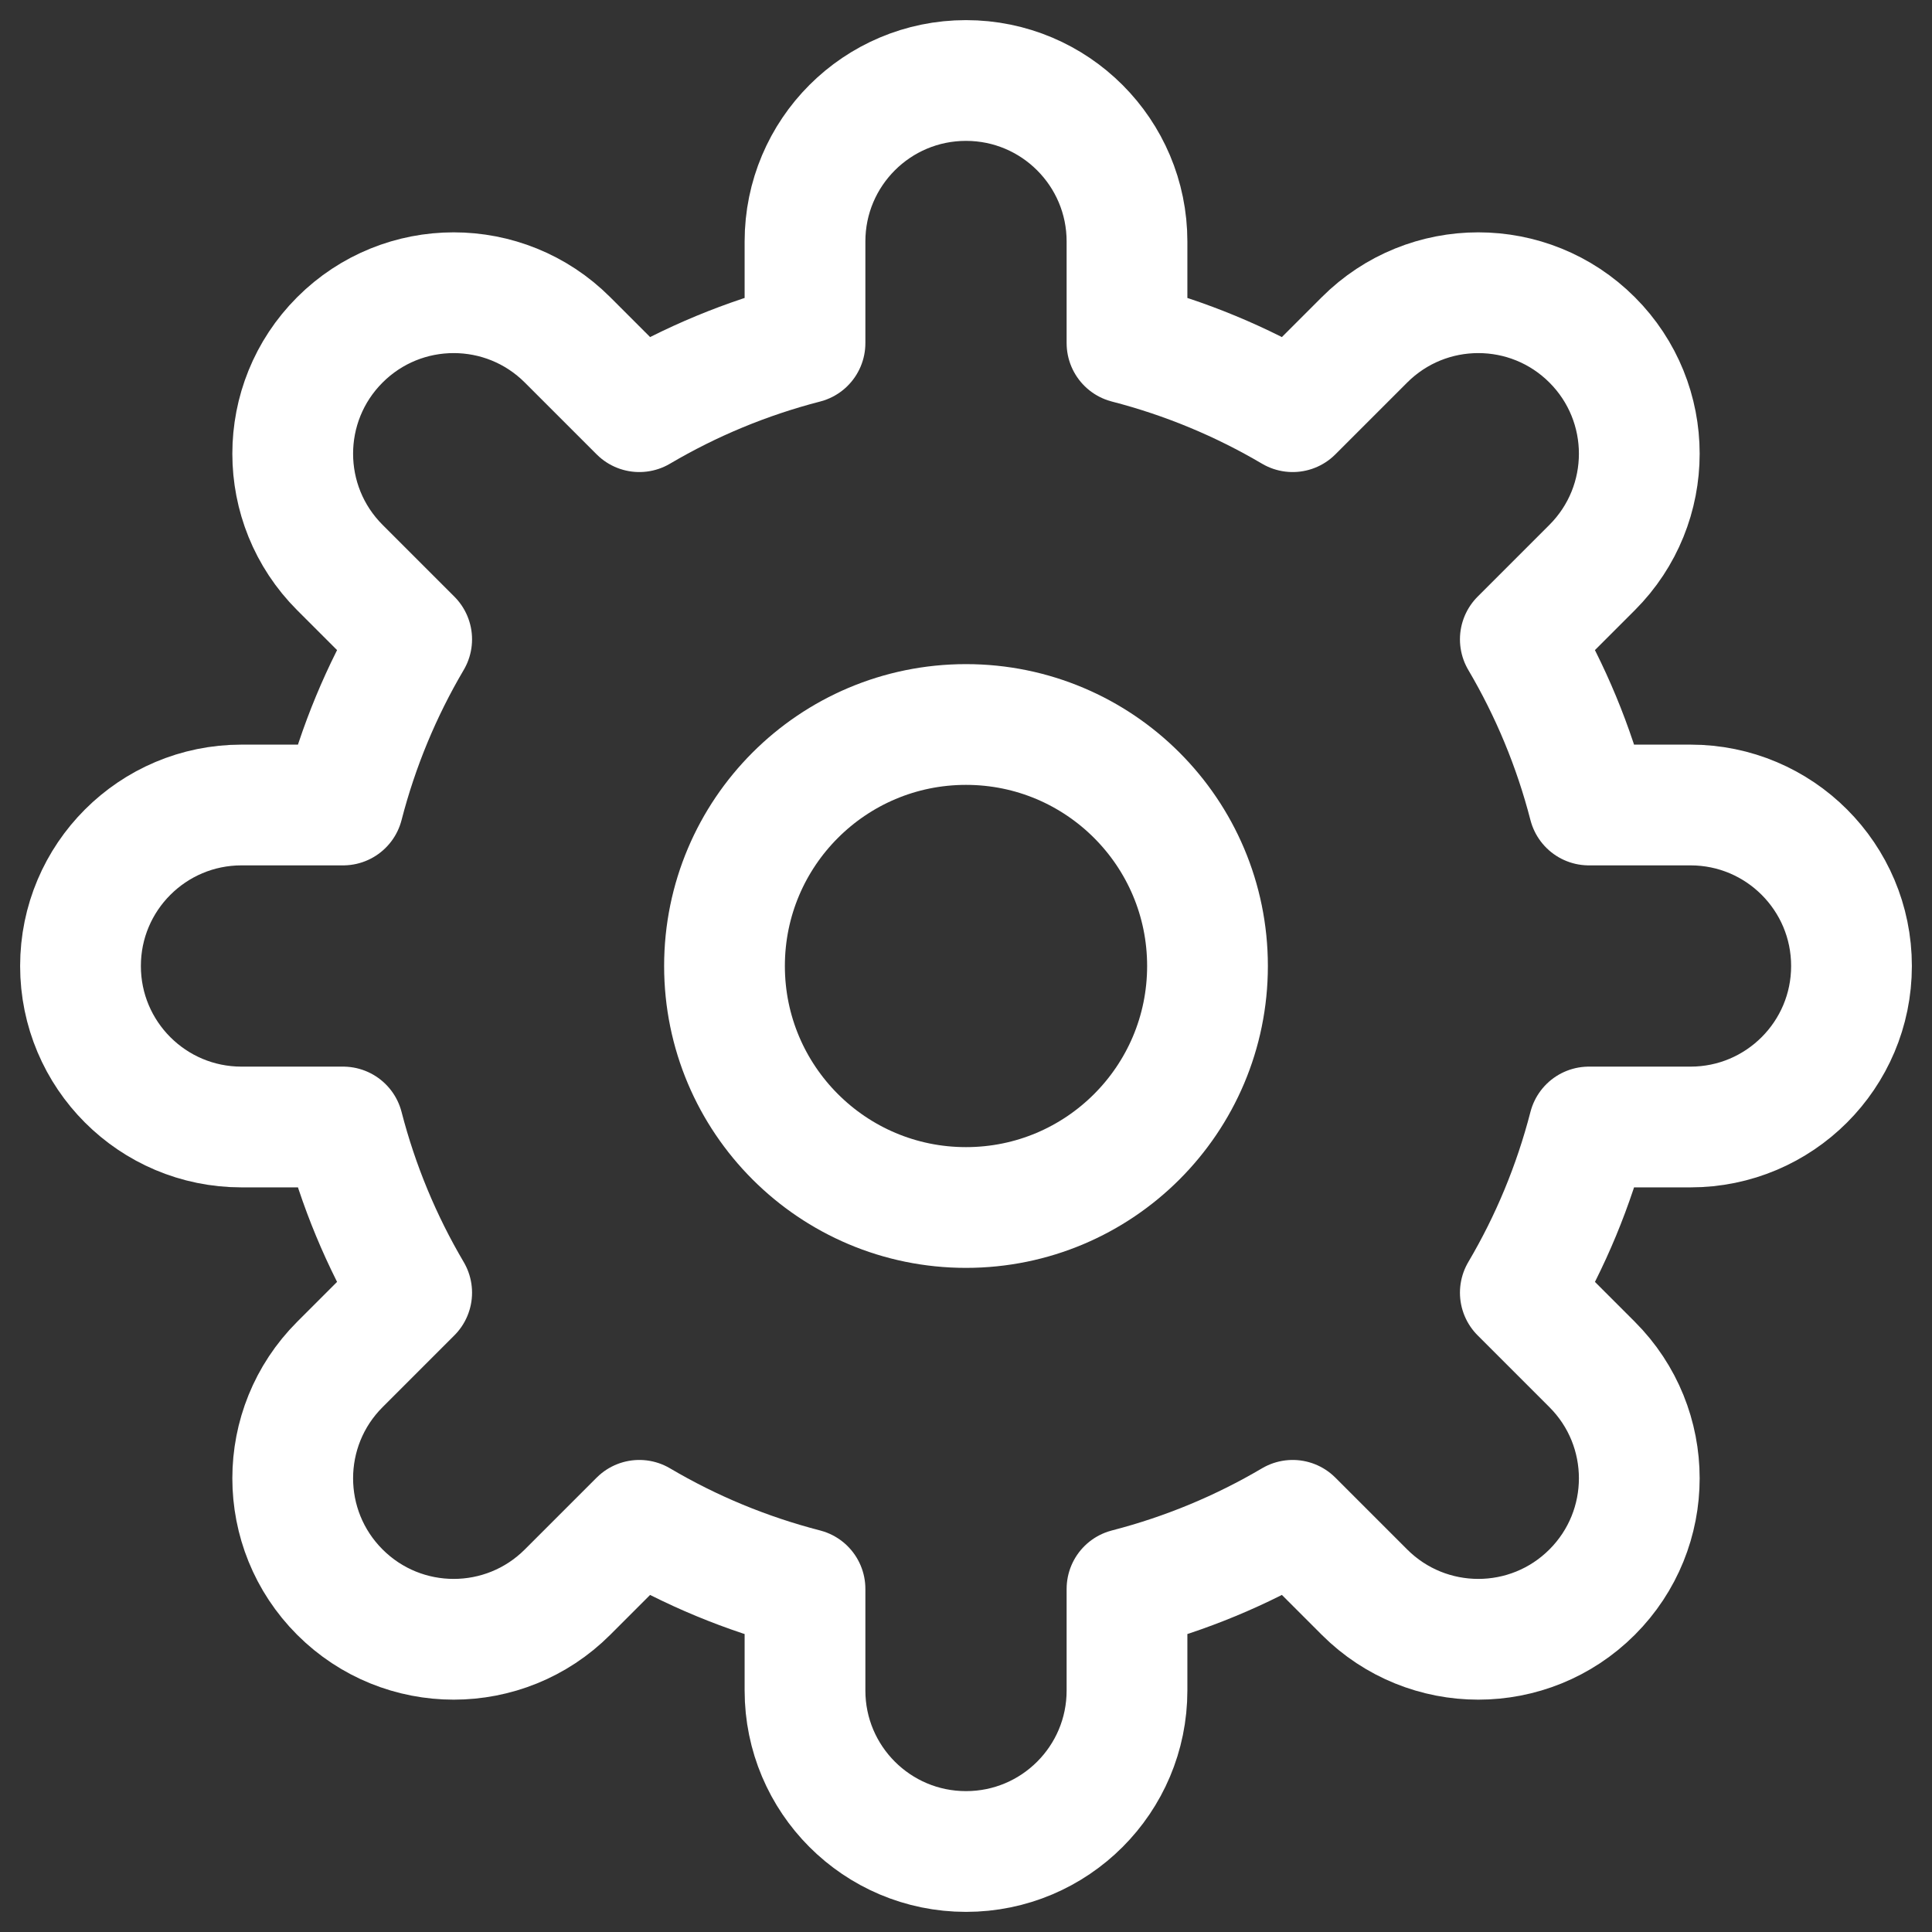 <svg width="24" height="24" viewBox="0 0 24 24" fill="none" xmlns="http://www.w3.org/2000/svg">
<rect x="0" y="0" width="24" height="24" fill="#333333" stroke="none"/>
<rect width="22" height="22" fill="black" fill-opacity="0" transform="translate(1 1)"/>
<path fill-rule="evenodd" clip-rule="evenodd" d="M23 12C23 10.895 22.105 10 21 10H19.738C19.549 9.268 19.261 8.578 18.886 7.942L19.778 7.05C20.559 6.269 20.559 5.003 19.778 4.222C18.997 3.441 17.731 3.441 16.95 4.222L16.058 5.114C15.422 4.739 14.732 4.451 14 4.262V3C14 1.896 13.105 1 12 1C10.895 1 10 1.895 10 3V4.262C9.268 4.451 8.578 4.739 7.942 5.114L7.05 4.222C6.269 3.441 5.003 3.441 4.222 4.222C3.441 5.003 3.441 6.269 4.222 7.05L5.114 7.942C4.739 8.578 4.451 9.268 4.262 10H3C1.896 10 1 10.895 1 12C1 13.105 1.895 14 3 14H4.262C4.451 14.732 4.739 15.422 5.114 16.058L4.222 16.95C3.441 17.731 3.441 18.997 4.222 19.778C5.003 20.559 6.269 20.559 7.05 19.778L7.942 18.886C8.577 19.261 9.268 19.549 10 19.738V21C10 22.104 10.895 23 12 23C13.105 23 14 22.105 14 21V19.738C14.732 19.549 15.422 19.261 16.058 18.886L16.95 19.778C17.731 20.559 18.997 20.559 19.778 19.778C20.559 18.997 20.559 17.731 19.778 16.95L18.886 16.058C19.261 15.423 19.549 14.732 19.738 14H21C22.104 14 23 13.105 23 12V12Z" stroke="white" stroke-width="1.5" stroke-linecap="round" stroke-linejoin="round"/>
<path fill-rule="evenodd" clip-rule="evenodd" d="M12 9C13.657 9 15 10.343 15 12C15 13.657 13.657 15 12 15C10.343 15 9 13.657 9 12C9 10.343 10.343 9 12 9V9Z" stroke="white" stroke-width="1.5" stroke-linecap="round" stroke-linejoin="round"/>
</svg>
